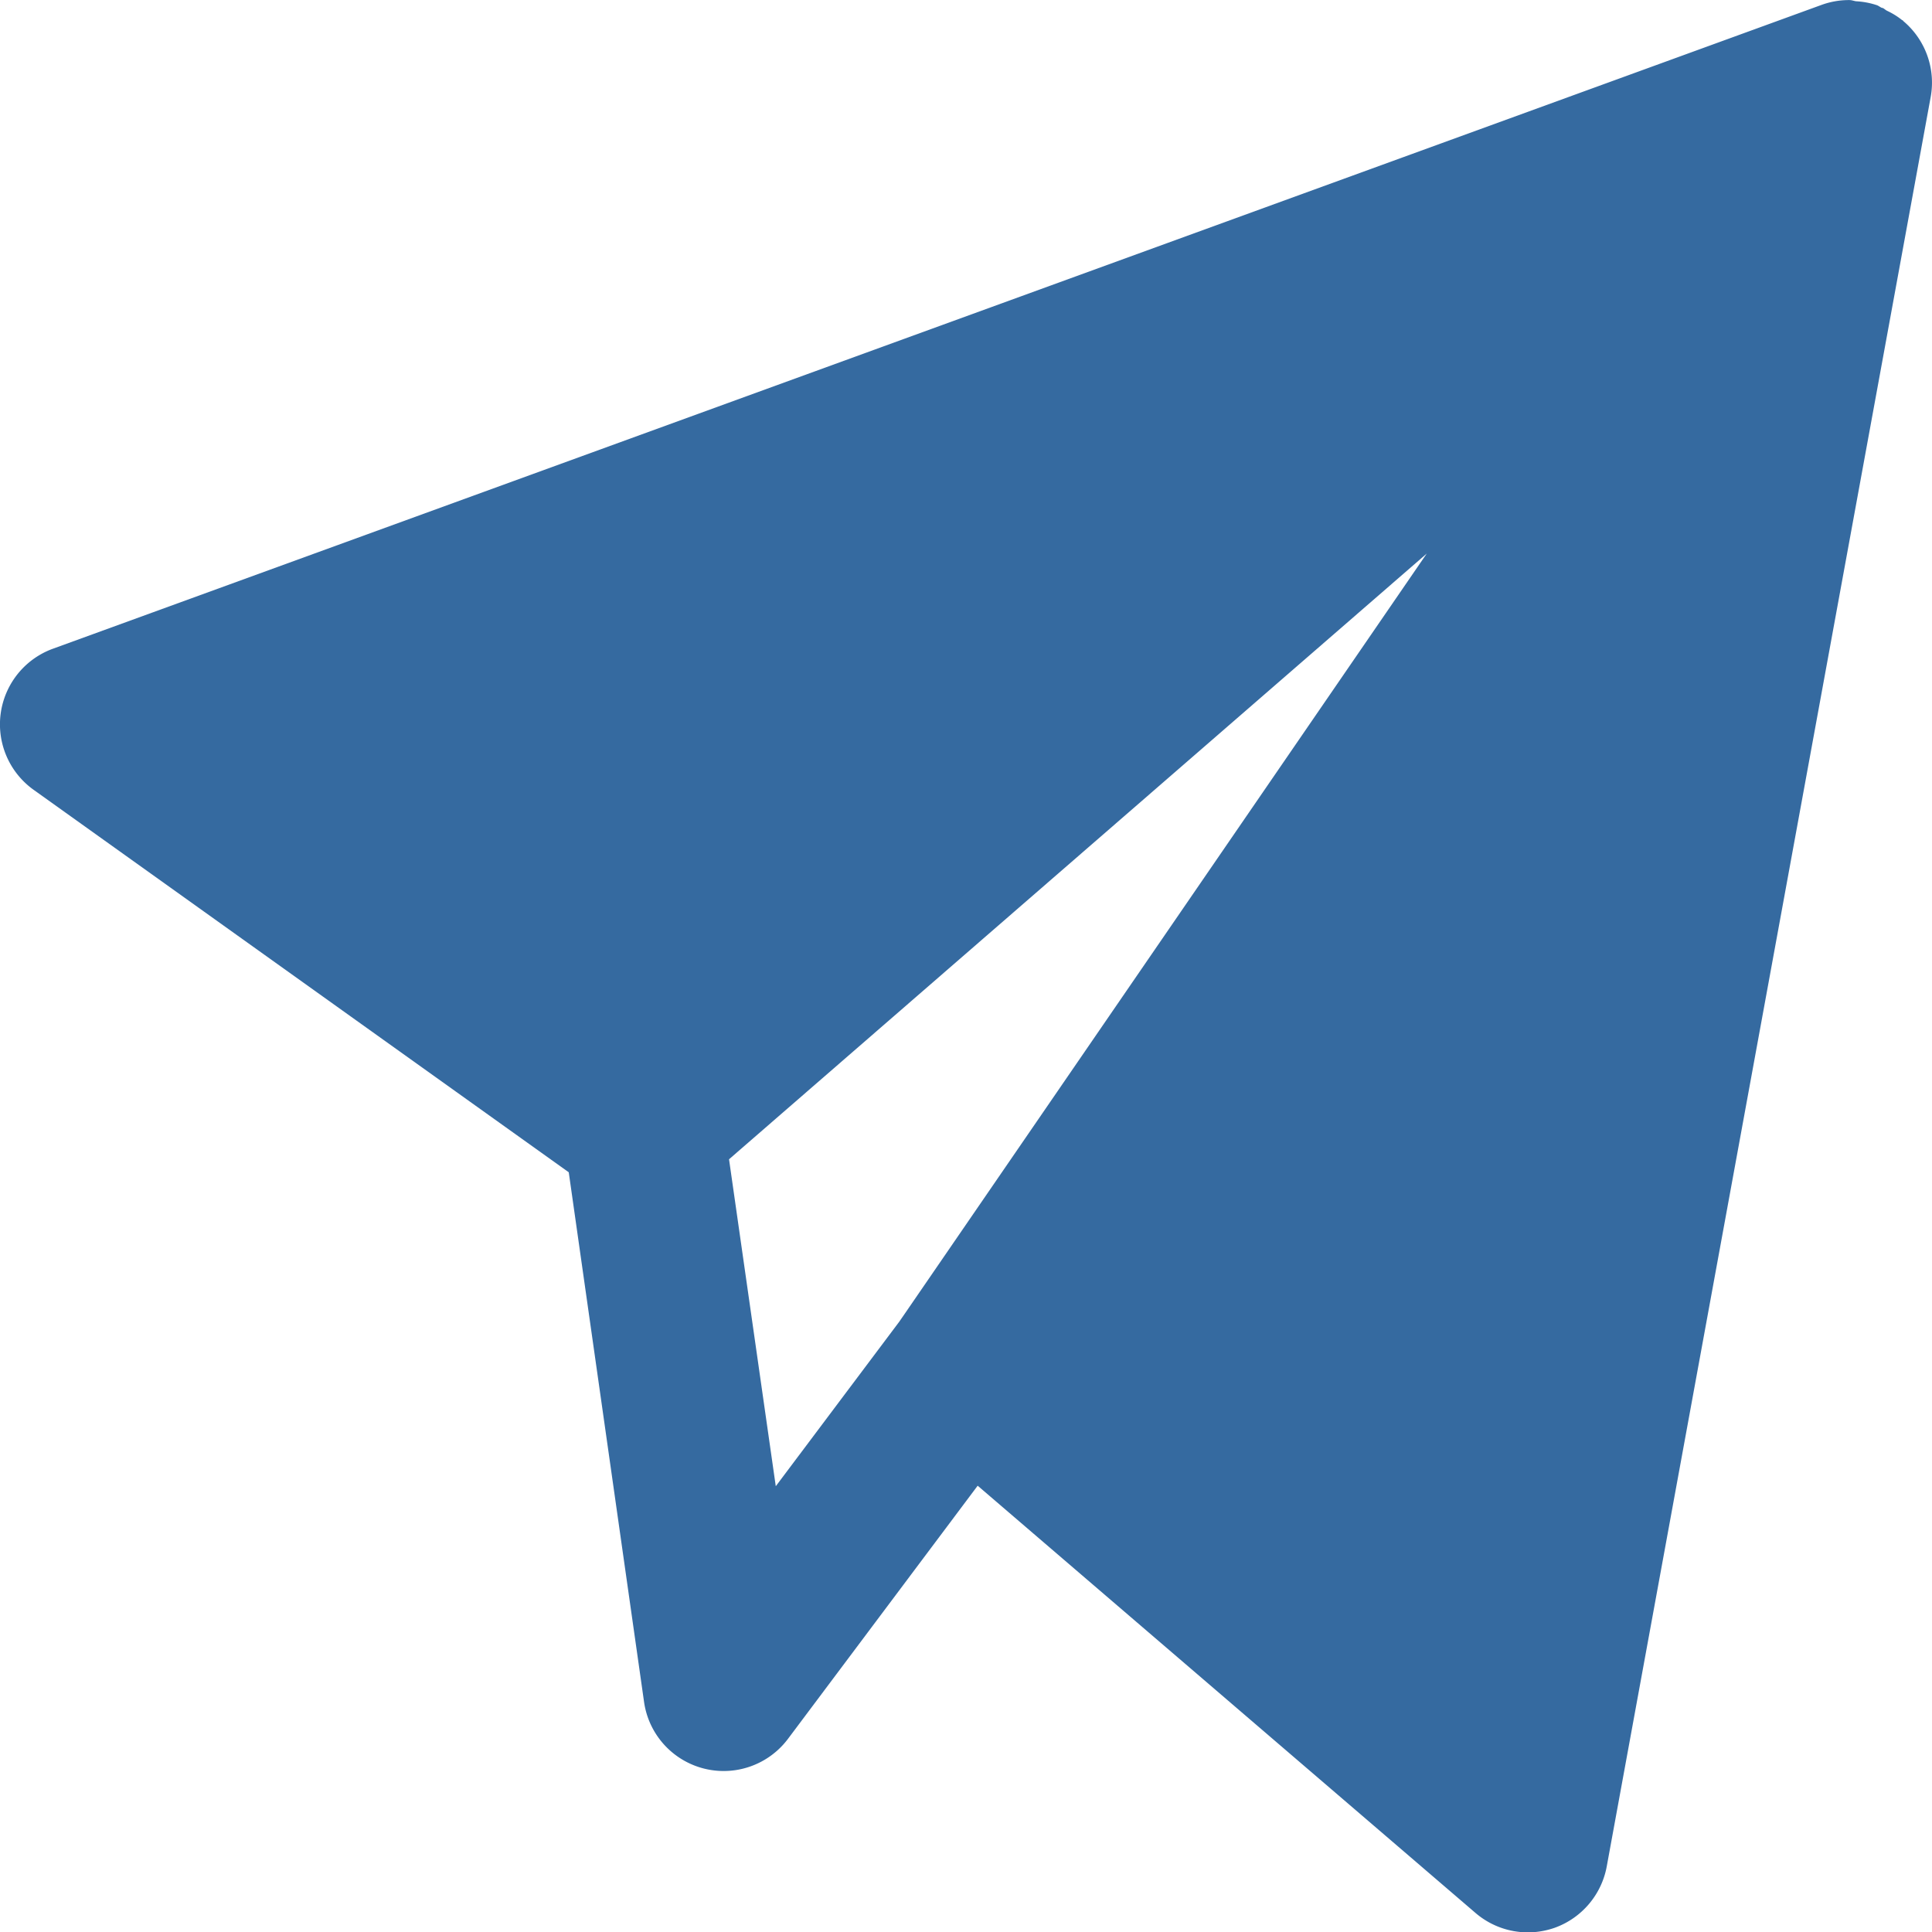 <svg xmlns="http://www.w3.org/2000/svg" width="26" height="26" viewBox="0 0 26 26">
  <g id="send-icon" transform="translate(0.001 -0.299)">
    <g id="Group_49052" data-name="Group 49052" transform="translate(-0.001 0.299)">
      <path id="Path_79425" data-name="Path 79425" d="M25.612.582s0-.005-.006-.008-.013-.006-.019-.012a1,1,0,0,0-.193-.118c-.022-.011-.038-.029-.061-.039l-.008,0c-.024-.01-.043-.027-.067-.036a1.068,1.068,0,0,0-.281-.053C24.948.312,24.919.3,24.89.3a1.078,1.078,0,0,0-.375.064L.712,9.029a1.083,1.083,0,0,0-.259,1.9l7.2,5.146L8.666,23.2a1.082,1.082,0,0,0,1.937.5l2.553-3.407,6.7,5.75a1.083,1.083,0,0,0,.705.261,1.1,1.1,0,0,0,.361-.062,1.086,1.086,0,0,0,.7-.826L25.982,1.6A1.081,1.081,0,0,0,25.612.582ZM12.178,17.974l-.078.113L10.439,20.3,9.81,15.9,19.2,7.748Z" transform="translate(0.001 -0.299)" fill="#356aa0"/>
    </g>
  </g>
</svg>
